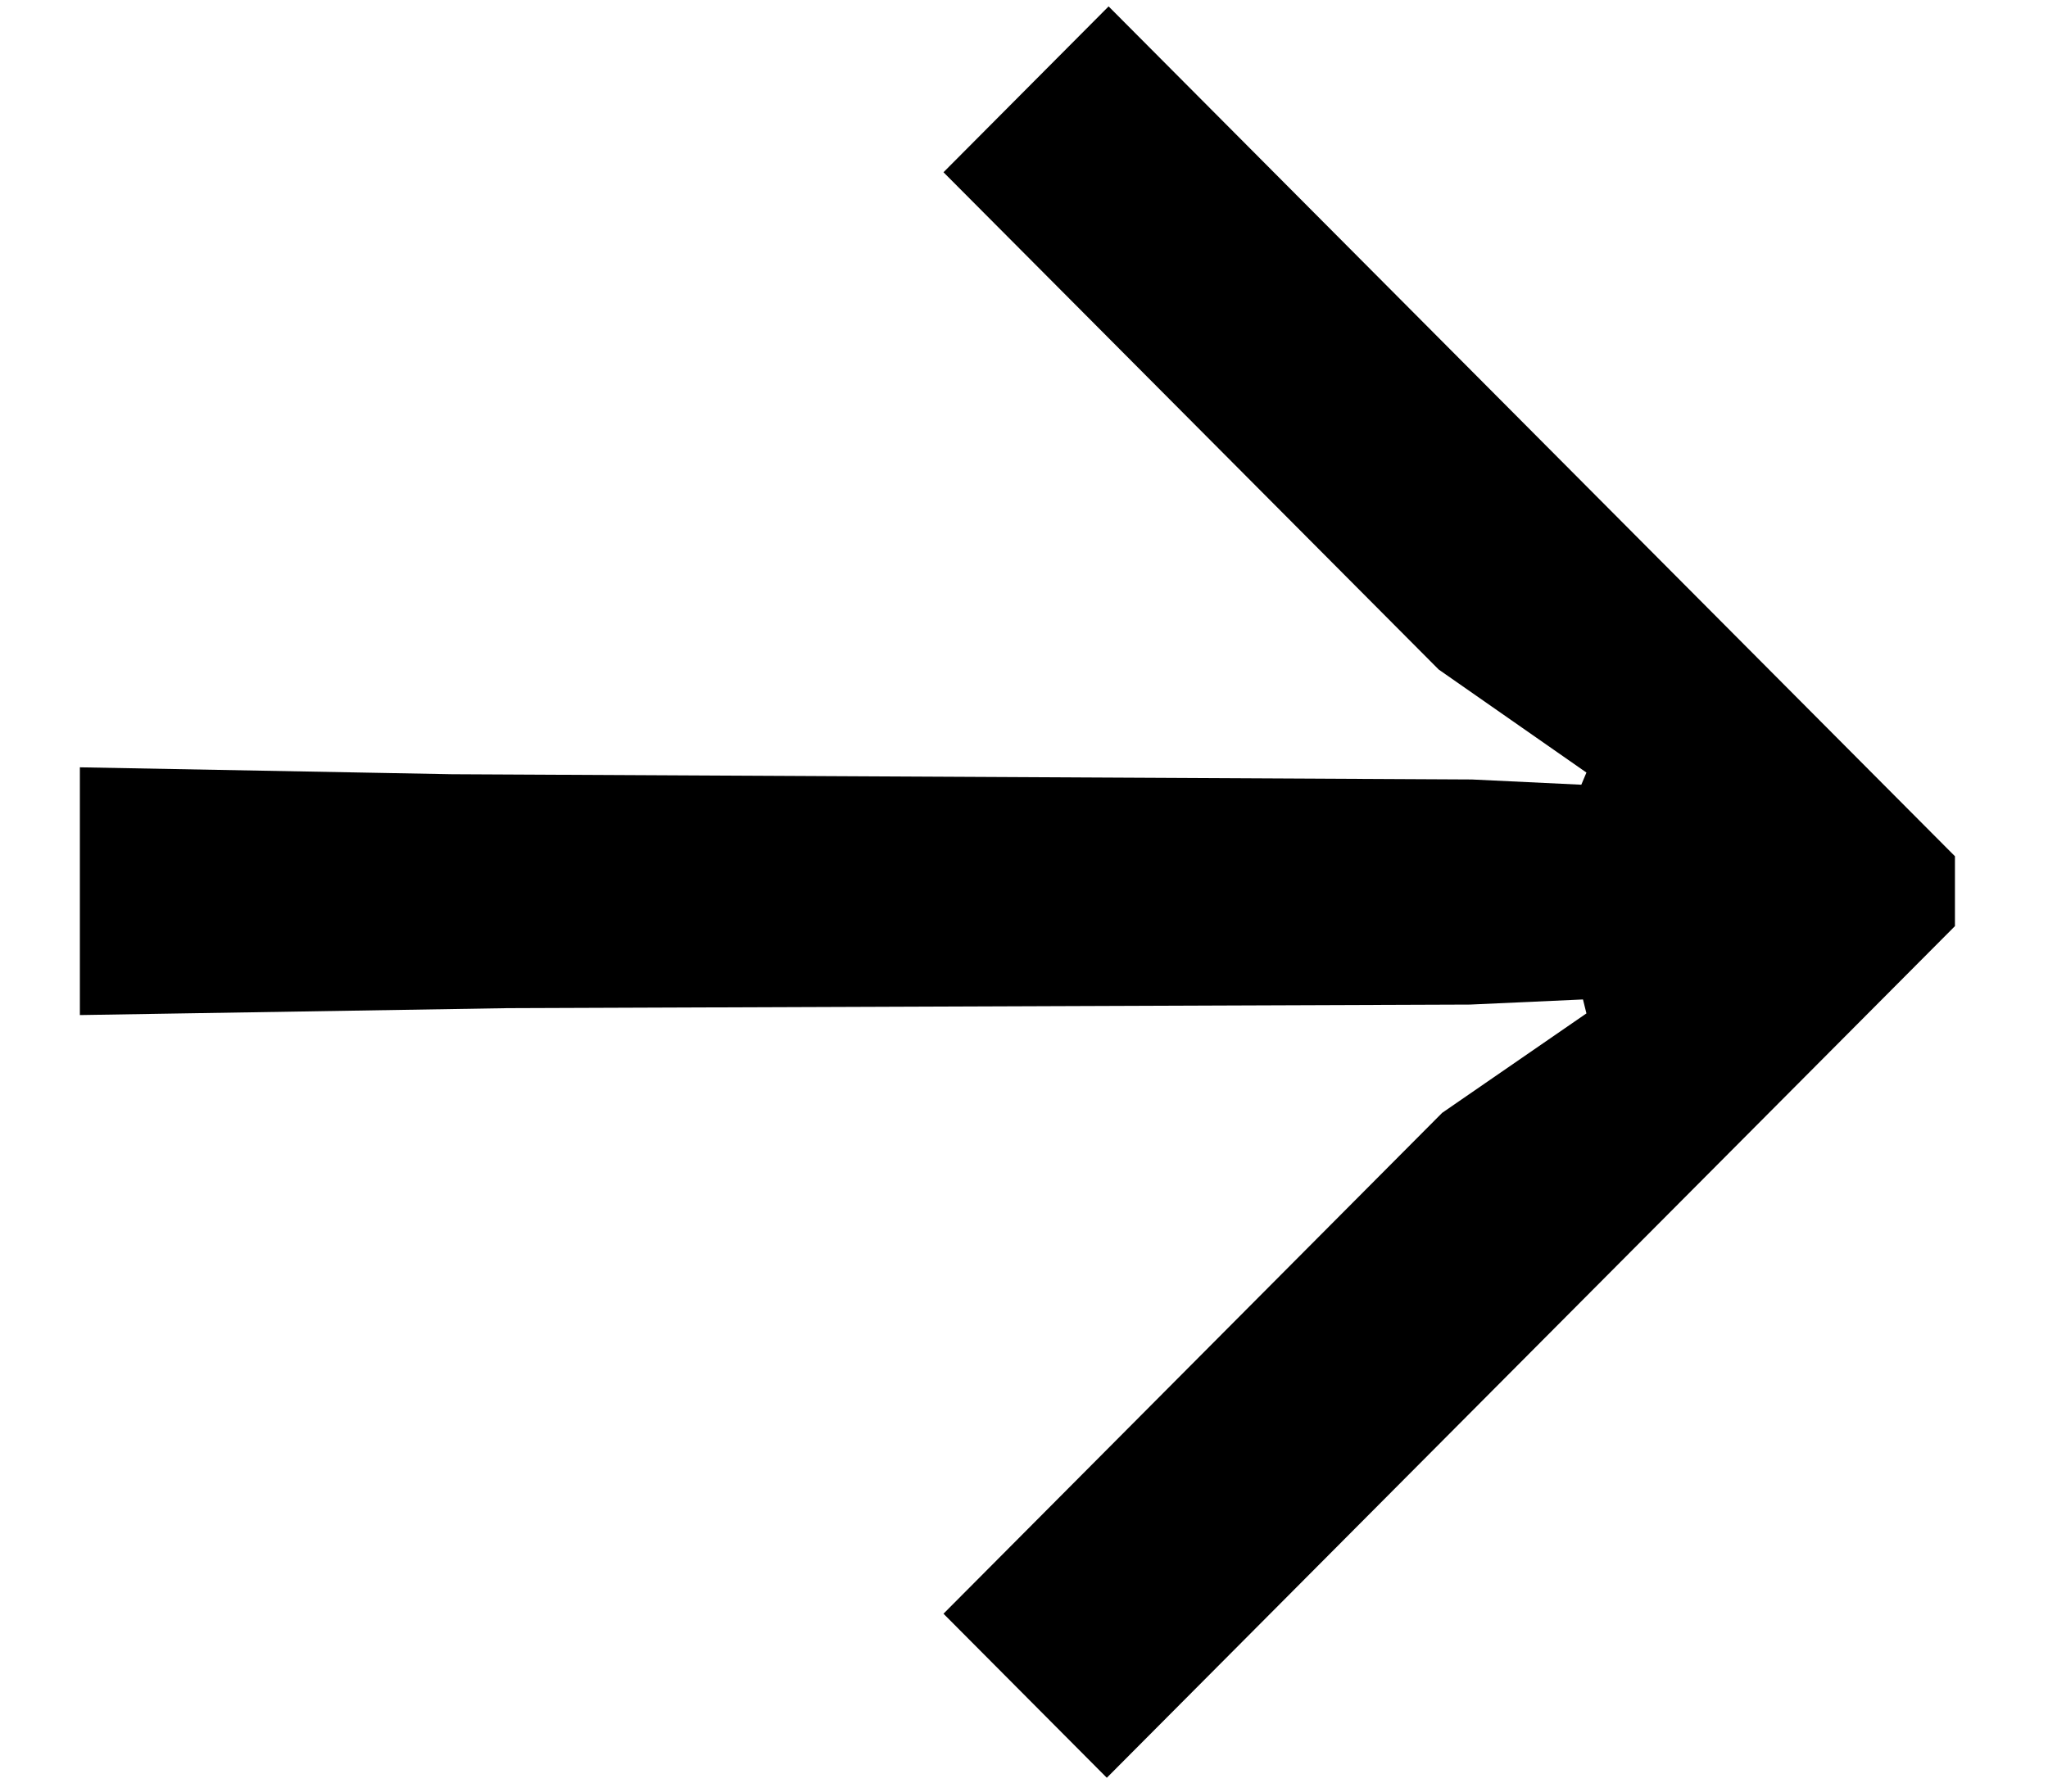 <svg width="16" height="14" viewBox="0 0 16 14" fill="none" xmlns="http://www.w3.org/2000/svg">
<path d="M0.624 5.996L0.624 7.932L3.963 7.878L11.485 7.85L12.367 7.81L12.394 7.919L11.267 8.696L7.371 12.61L8.647 13.892L15.273 7.237V6.691L8.661 0.05L7.371 1.346L11.24 5.232L12.394 6.037L12.354 6.132L11.498 6.091L3.529 6.05L0.624 5.996Z" fill="black"/>
</svg>
